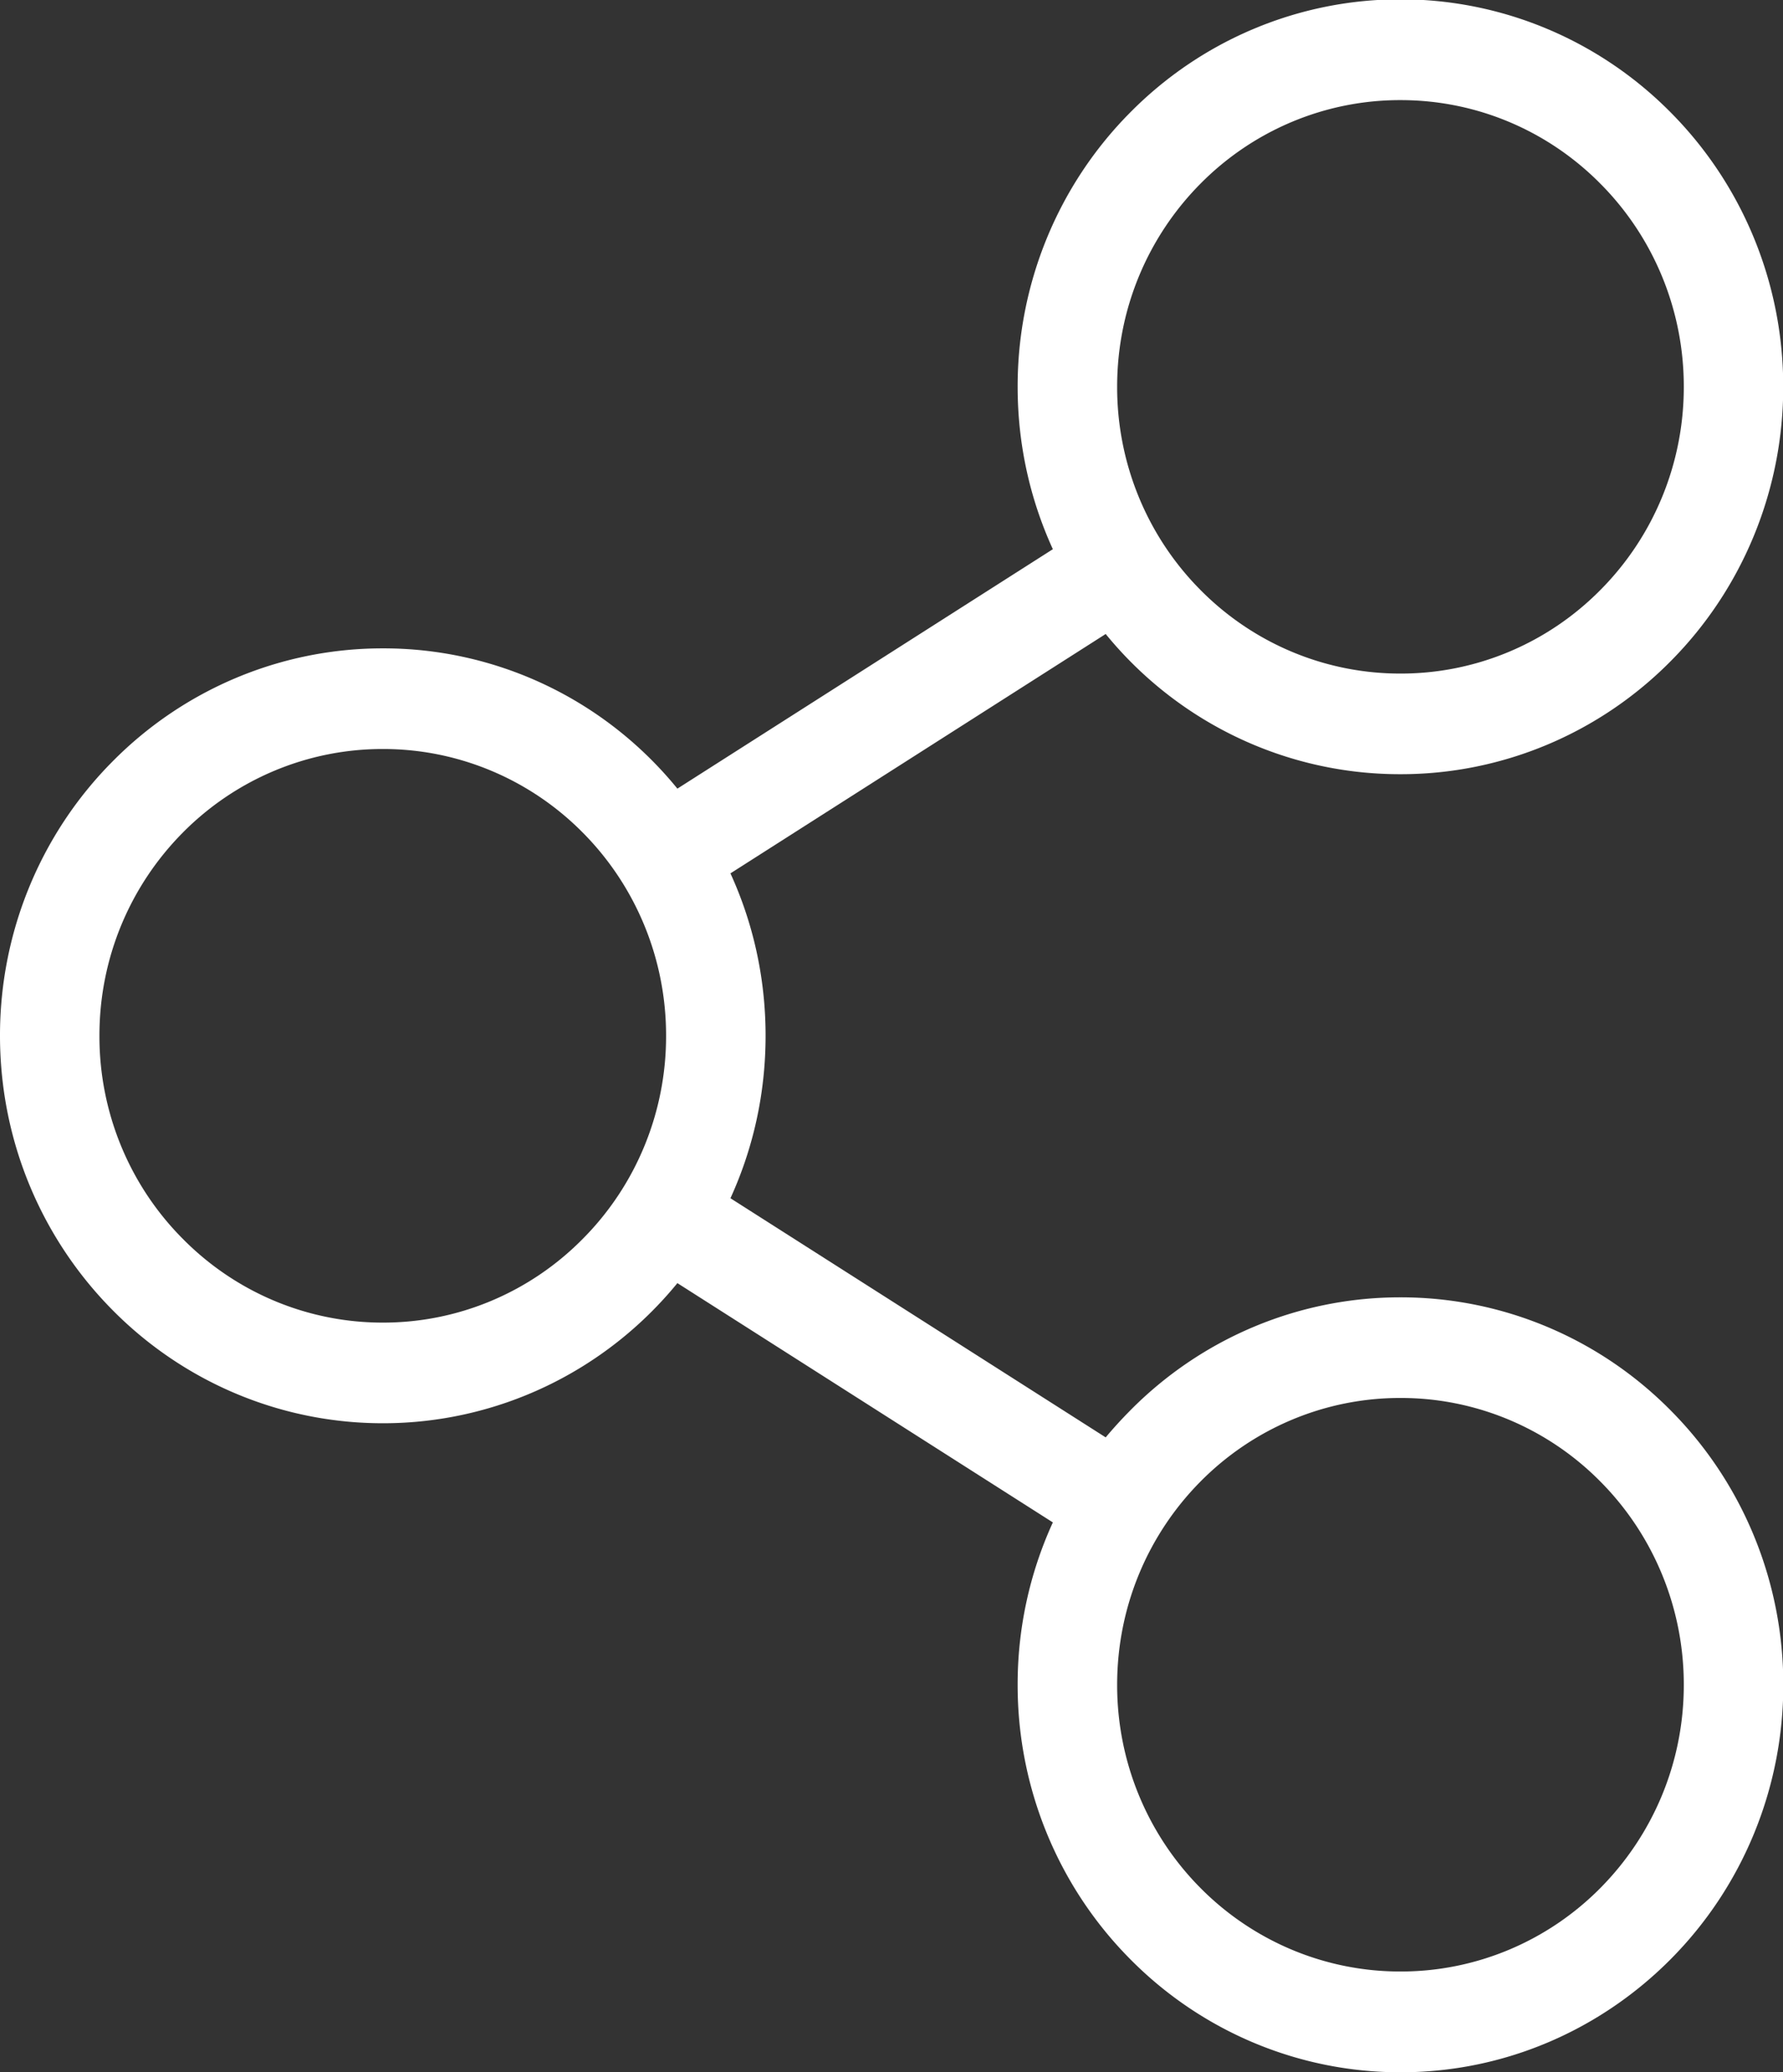 <svg xml:space="preserve" width="37" height="43" xmlns="http://www.w3.org/2000/svg"><rect width="100%" height="100%" fill="#333333" stroke="none"/><defs><clipPath clipPathUnits="userSpaceOnUse" id="a"><path d="M0 26.984h23.496V0H0Z"/></clipPath></defs><g clip-path="url(#a)" style="fill:#fff" transform="matrix(1.575 0 0 -1.594 0 43)"><g style="fill:#fff"><path d="M0 0a3.725 3.725 0 0 0 2.641 1.093A3.72 3.72 0 0 0 5.279 0a3.722 3.722 0 0 0 1.093-2.639 3.715 3.715 0 0 0-1.093-2.64 3.713 3.713 0 0 0-2.638-1.095A3.719 3.719 0 0 0 0-5.279a3.712 3.712 0 0 0-1.094 2.64C-1.094-1.609-.677-.677 0 0m13.408 8.447a3.72 3.72 0 0 0 2.64 1.093c1.03 0 1.965-.417 2.639-1.093a3.718 3.718 0 0 0 1.094-2.638 3.72 3.72 0 0 0-1.094-2.641 3.716 3.716 0 0 0-2.639-1.093 3.72 3.72 0 0 0-2.64 1.093 3.72 3.72 0 0 0-1.093 2.641c0 1.03.417 1.962 1.093 2.638m0-16.895a3.721 3.721 0 0 0 2.641 1.093 3.716 3.716 0 0 0 2.638-1.093 3.726 3.726 0 0 0 1.094-2.642c0-1.03-.418-1.962-1.094-2.639a3.72 3.72 0 0 0-2.638-1.092 3.724 3.724 0 0 0-2.641 1.092 3.722 3.722 0 0 0-1.093 2.639c0 1.032.417 1.965 1.093 2.642M-.926-6.206a5.033 5.033 0 0 1 3.567-1.478 5.03 5.03 0 0 1 3.88 1.824l4.947-3.115a5.015 5.015 0 0 1-.464-2.115 5.03 5.03 0 0 1 1.478-3.565 5.031 5.031 0 0 1 3.567-1.478c1.391 0 2.652.566 3.565 1.478a5.03 5.03 0 0 1 1.478 3.565 5.029 5.029 0 0 1-1.478 3.567 5.028 5.028 0 0 1-3.565 1.478 5.027 5.027 0 0 1-3.567-1.478 5.72 5.72 0 0 1-.318-.345L7.22-4.755c.298.645.463 1.359.463 2.116 0 .754-.165 1.469-.463 2.113l4.944 3.116A5.026 5.026 0 0 1 16.048.765a5.03 5.03 0 0 1 3.566 1.477 5.032 5.032 0 0 1 1.477 3.567 5.031 5.031 0 0 1-1.477 3.565 5.034 5.034 0 0 1-3.566 1.478 5.03 5.03 0 0 1-3.566-1.478 5.028 5.028 0 0 1-1.478-3.565c0-.756.166-1.471.464-2.115L6.521.577a5.015 5.015 0 0 1-3.88 1.826A5.032 5.032 0 0 1-.926.926a5.024 5.024 0 0 1-1.478-3.565c0-1.393.565-2.654 1.478-3.567" style="fill:#fff;fill-opacity:1;fill-rule:nonzero;stroke:none" transform="translate(2.404 16.133)"/></g></g></svg>
